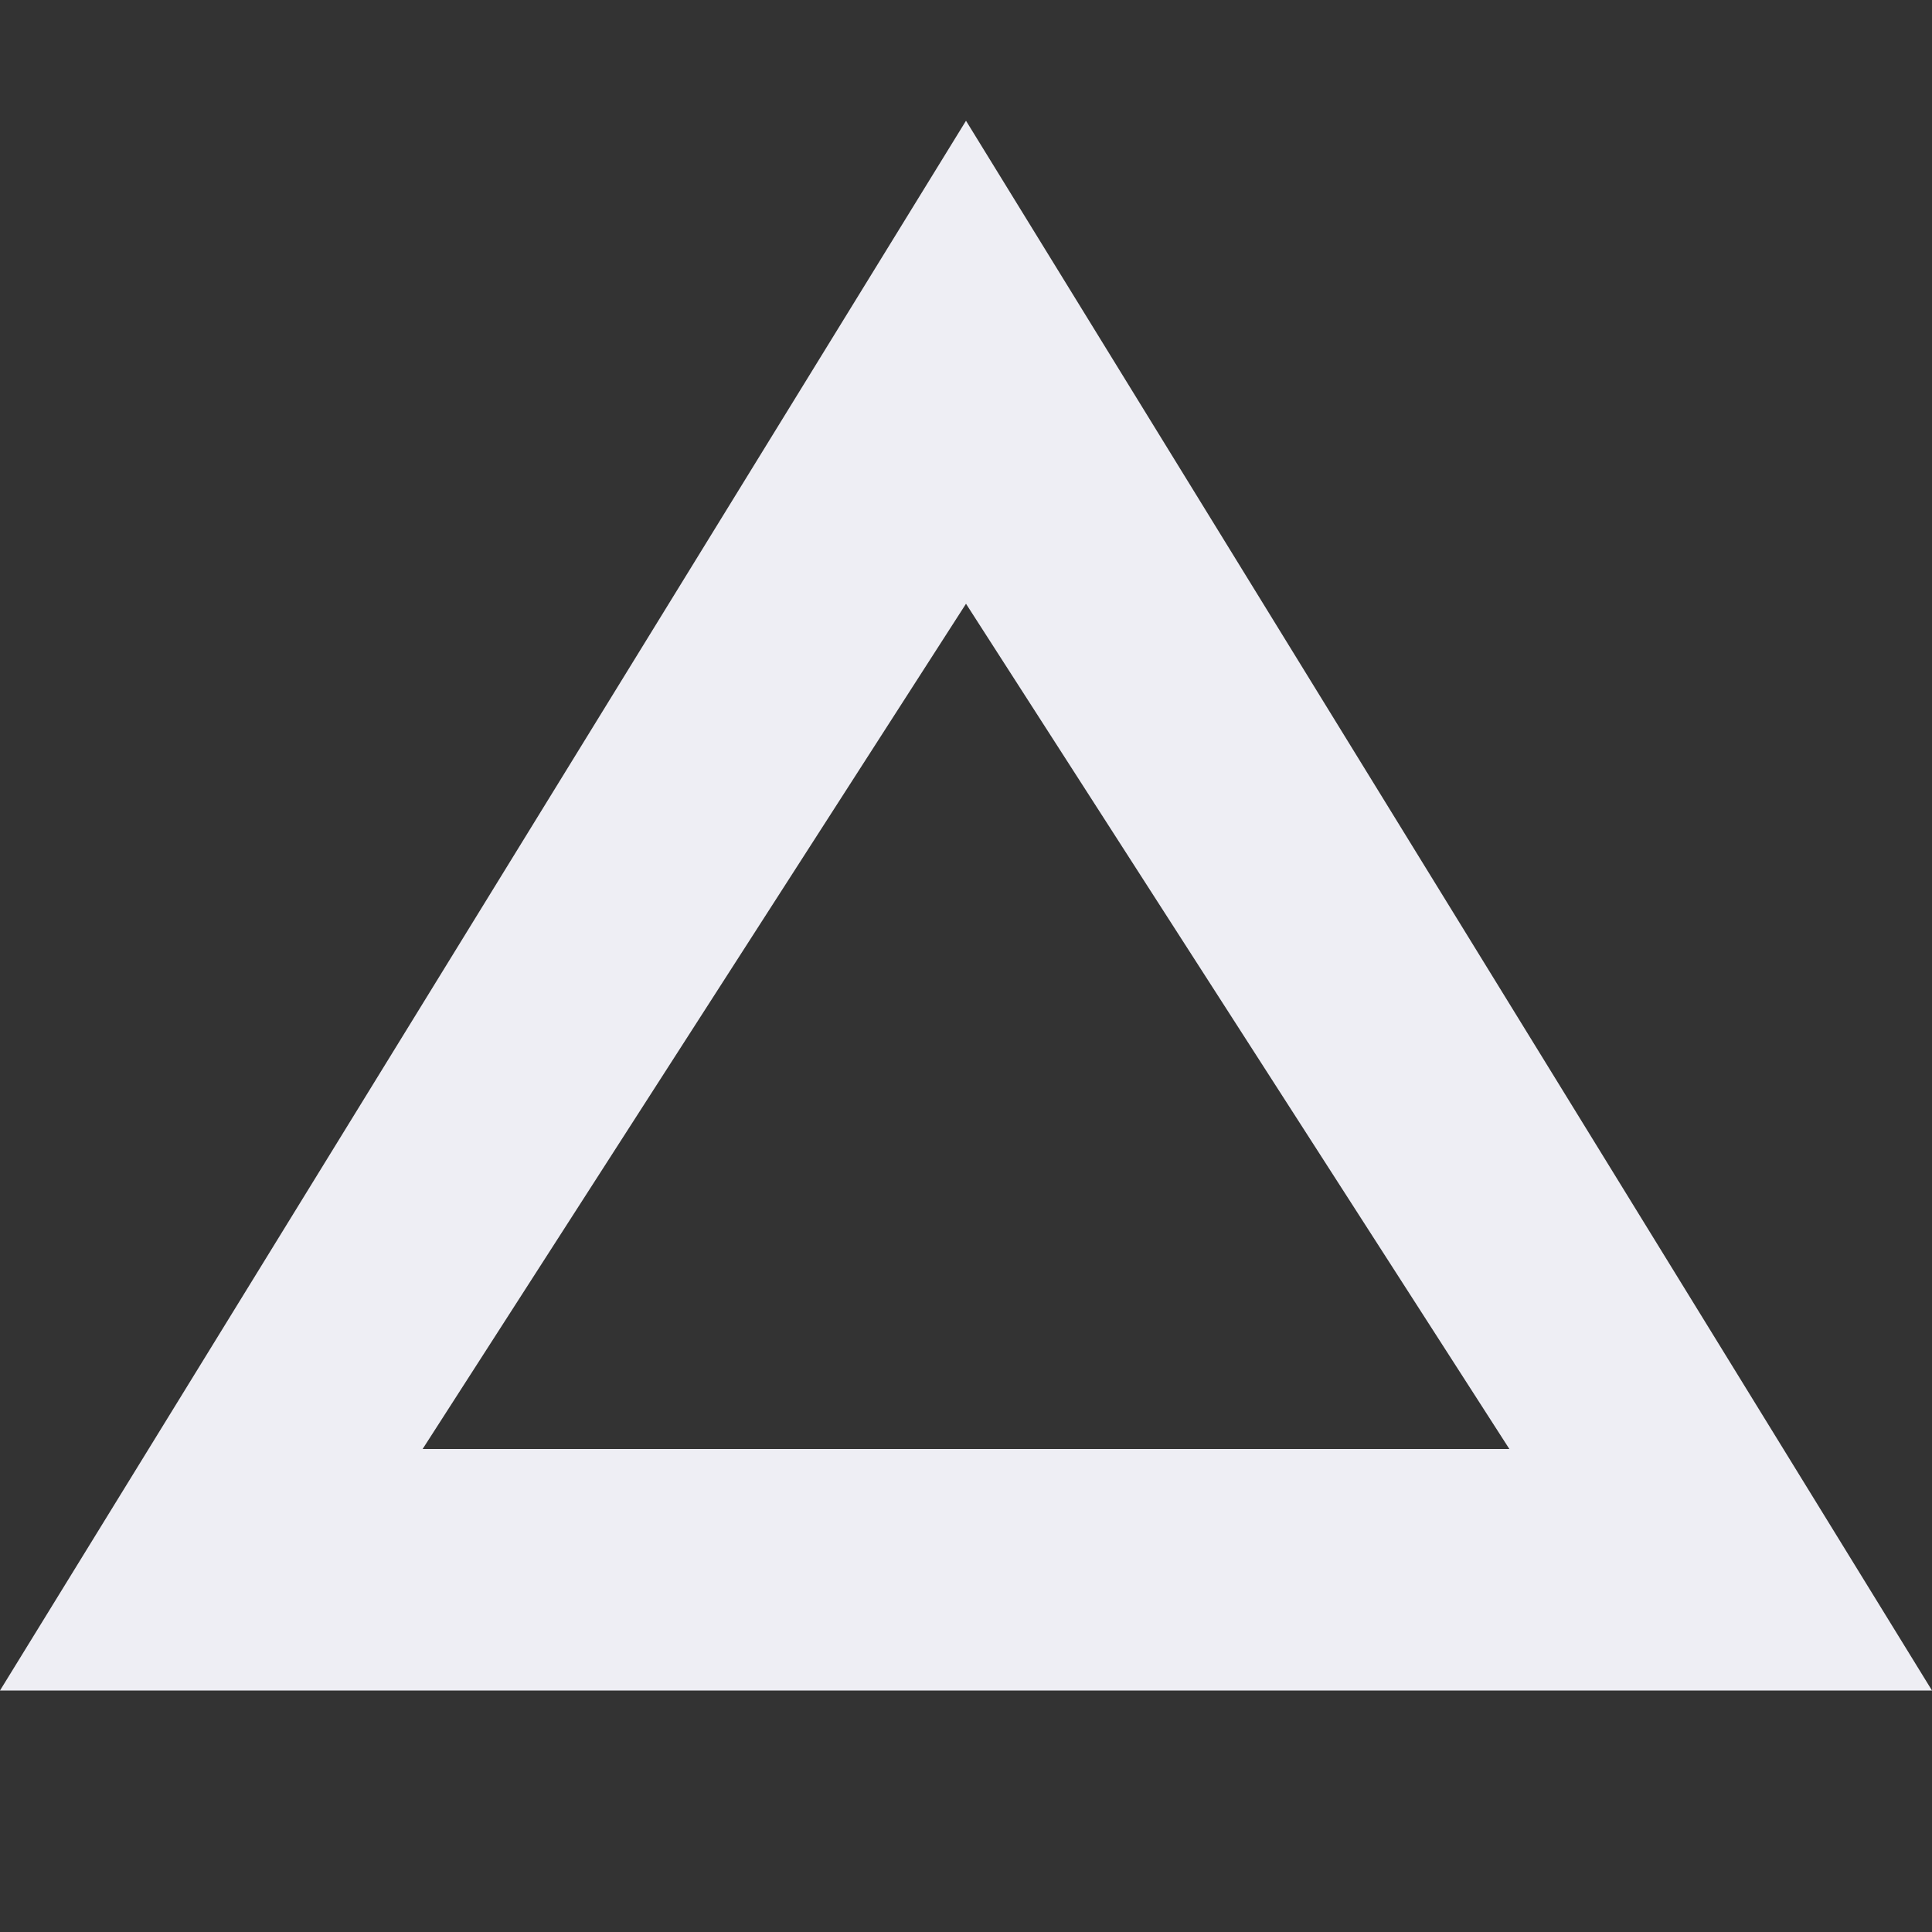 <svg xmlns="http://www.w3.org/2000/svg" width="16" height="16" version="1.1">
 <rect width="100%" height="100%" fill="#333333" stroke="none"/>
 <path style="fill:#eeeef4" d="M 8,1 0,14 H 16 Z M 8,5 12.5,12 H 3.5 Z"/>
</svg>
